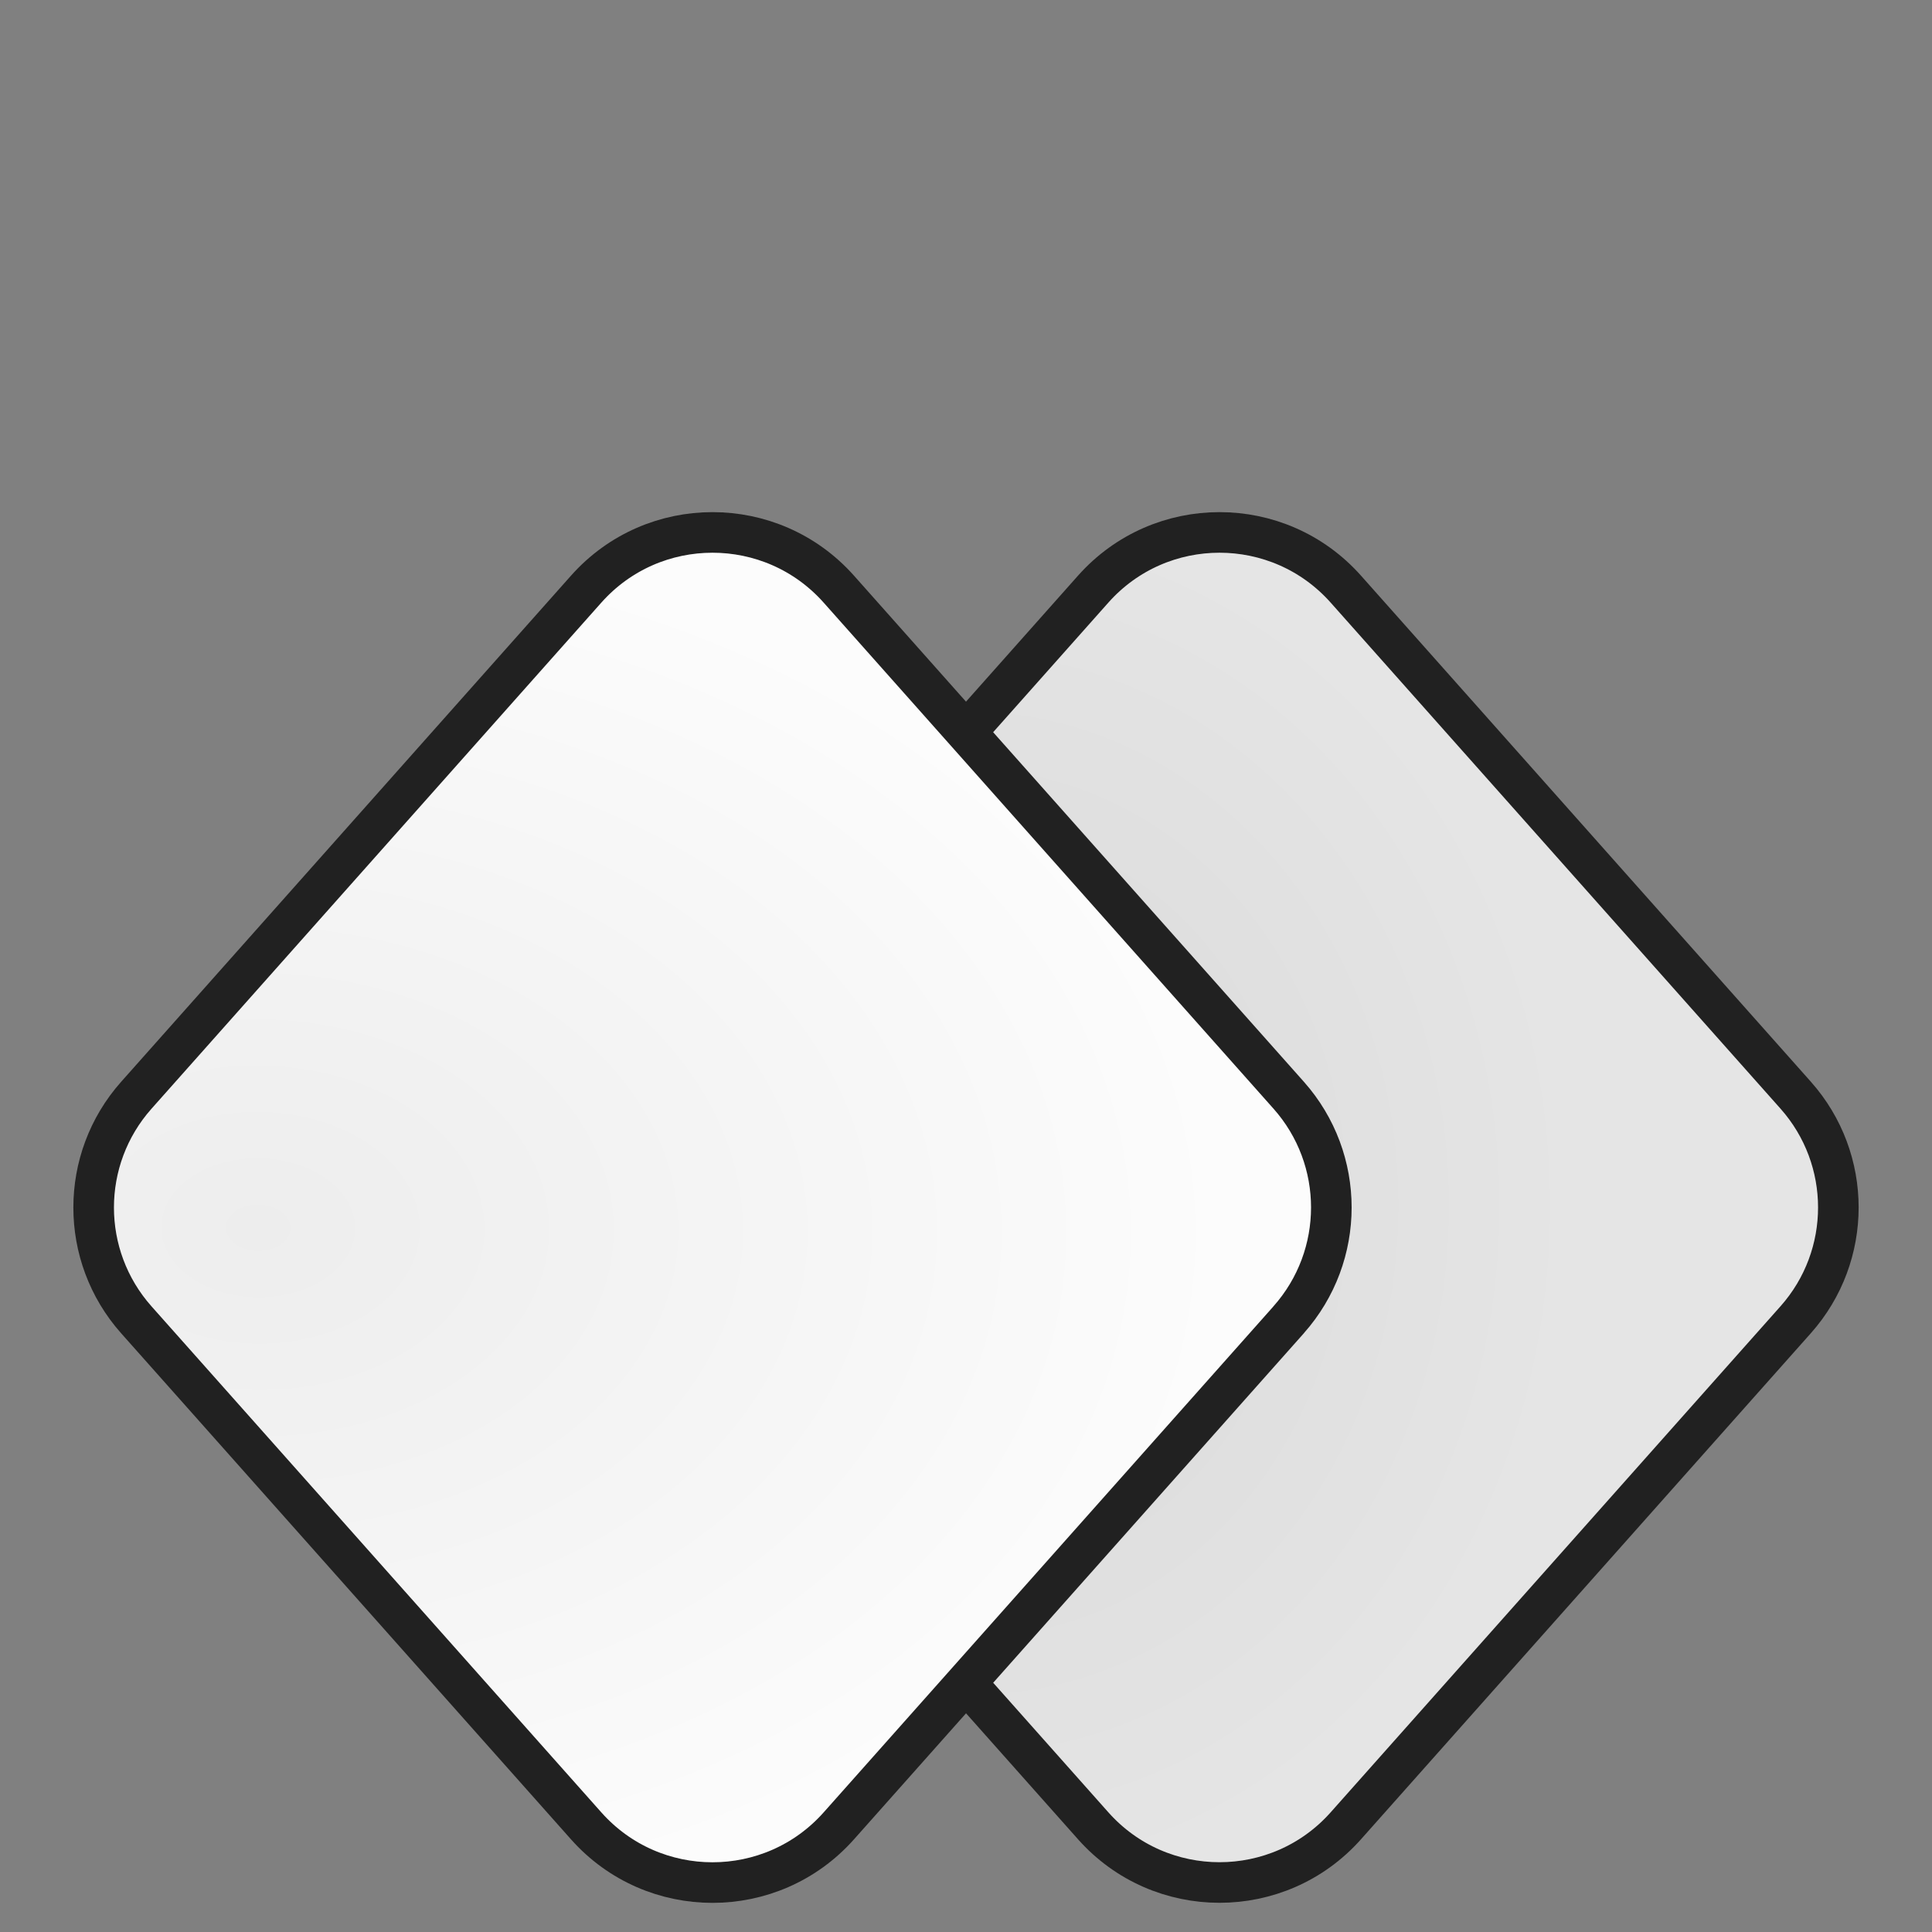 <?xml version="1.0" encoding="UTF-8" standalone="no"?>
<!-- Uploaded to: SVG Repo, www.svgrepo.com, Transformed by: SVG Repo Mixer Tools -->

<svg
   width="800px"
   height="800px"
   viewBox="-2.4 -2.4 28.80 28.80"
   fill="none"
   version="1.1"
   id="svg2"
   xmlns:xlink="http://www.w3.org/1999/xlink"
   xmlns="http://www.w3.org/2000/svg"
   xmlns:svg="http://www.w3.org/2000/svg">
  <rect x="-2.4" y="-2.4" width="28.80" height="28.80" fill="#808080" stroke="none"/>
  <defs
     id="defs2">
    <linearGradient
       id="linearGradient5">
      <stop
         style="stop-color:#d9d9d9;stop-opacity:1;"
         offset="0"
         id="stop6" />
      <stop
         style="stop-color:#e5e5e5;stop-opacity:1;"
         offset="1"
         id="stop7" />
    </linearGradient>
    <linearGradient
       id="linearGradient4">
      <stop
         style="stop-color:#ededed;stop-opacity:1;"
         offset="0"
         id="stop4" />
      <stop
         style="stop-color:#fcfcfc;stop-opacity:1;"
         offset="1"
         id="stop5" />
    </linearGradient>
    <radialGradient
       xlink:href="#linearGradient4"
       id="radialGradient5"
       cx="2.456"
       cy="12.232"
       fx="2.456"
       fy="12.232"
       r="7.563"
       gradientTransform="matrix(1.91,0.02,-0.015,1.37,-3.055,-0.902)"
       gradientUnits="userSpaceOnUse" />
    <radialGradient
       xlink:href="#linearGradient5"
       id="radialGradient7"
       cx="12.617"
       cy="11.978"
       fx="12.617"
       fy="11.978"
       r="5.402"
       gradientTransform="matrix(1.672,-0.028,0.033,1.918,-9.444,-10.694)"
       gradientUnits="userSpaceOnUse" />
  </defs>
  <g
     id="g4"
     style="fill:#f9f9f9;fill-opacity:1"
     transform="translate(0,3.6)">
    <path
       d="m 12,4.915 1.896,-2.133 c 1.002,-1.127 2.764,-1.127 3.766,0 l 6.706,7.544 c 0.848,0.954 0.848,2.393 0,3.347 l -6.706,7.544 c -1.002,1.127 -2.764,1.127 -3.766,0 l -1.896,-2.133"
       stroke="#000000"
       stroke-width="0.605"
       stroke-linecap="round"
       stroke-linejoin="round"
       id="path4"
       style="fill:url(#radialGradient7);fill-opacity:1;stroke:#212121;stroke-opacity:1" />
  </g>
  <g
     id="layer1">
    <path
       d="m 16.81,17.274 -6.706,7.544 c -1.002,1.127 -2.764,1.127 -3.766,0 l -6.706,-7.544 c -0.848,-0.954 -0.848,-2.393 0,-3.347 L 6.338,6.382 c 1.002,-1.127 2.764,-1.127 3.766,0 l 6.706,7.544 c 0.848,0.954 0.848,2.393 0,3.347 z"
       stroke="#000000"
       stroke-width="0.605"
       stroke-linecap="round"
       stroke-linejoin="round"
       id="path3"
       style="fill:url(#radialGradient5);fill-opacity:1;stroke:#212121;stroke-opacity:1" />
  </g>
</svg>
